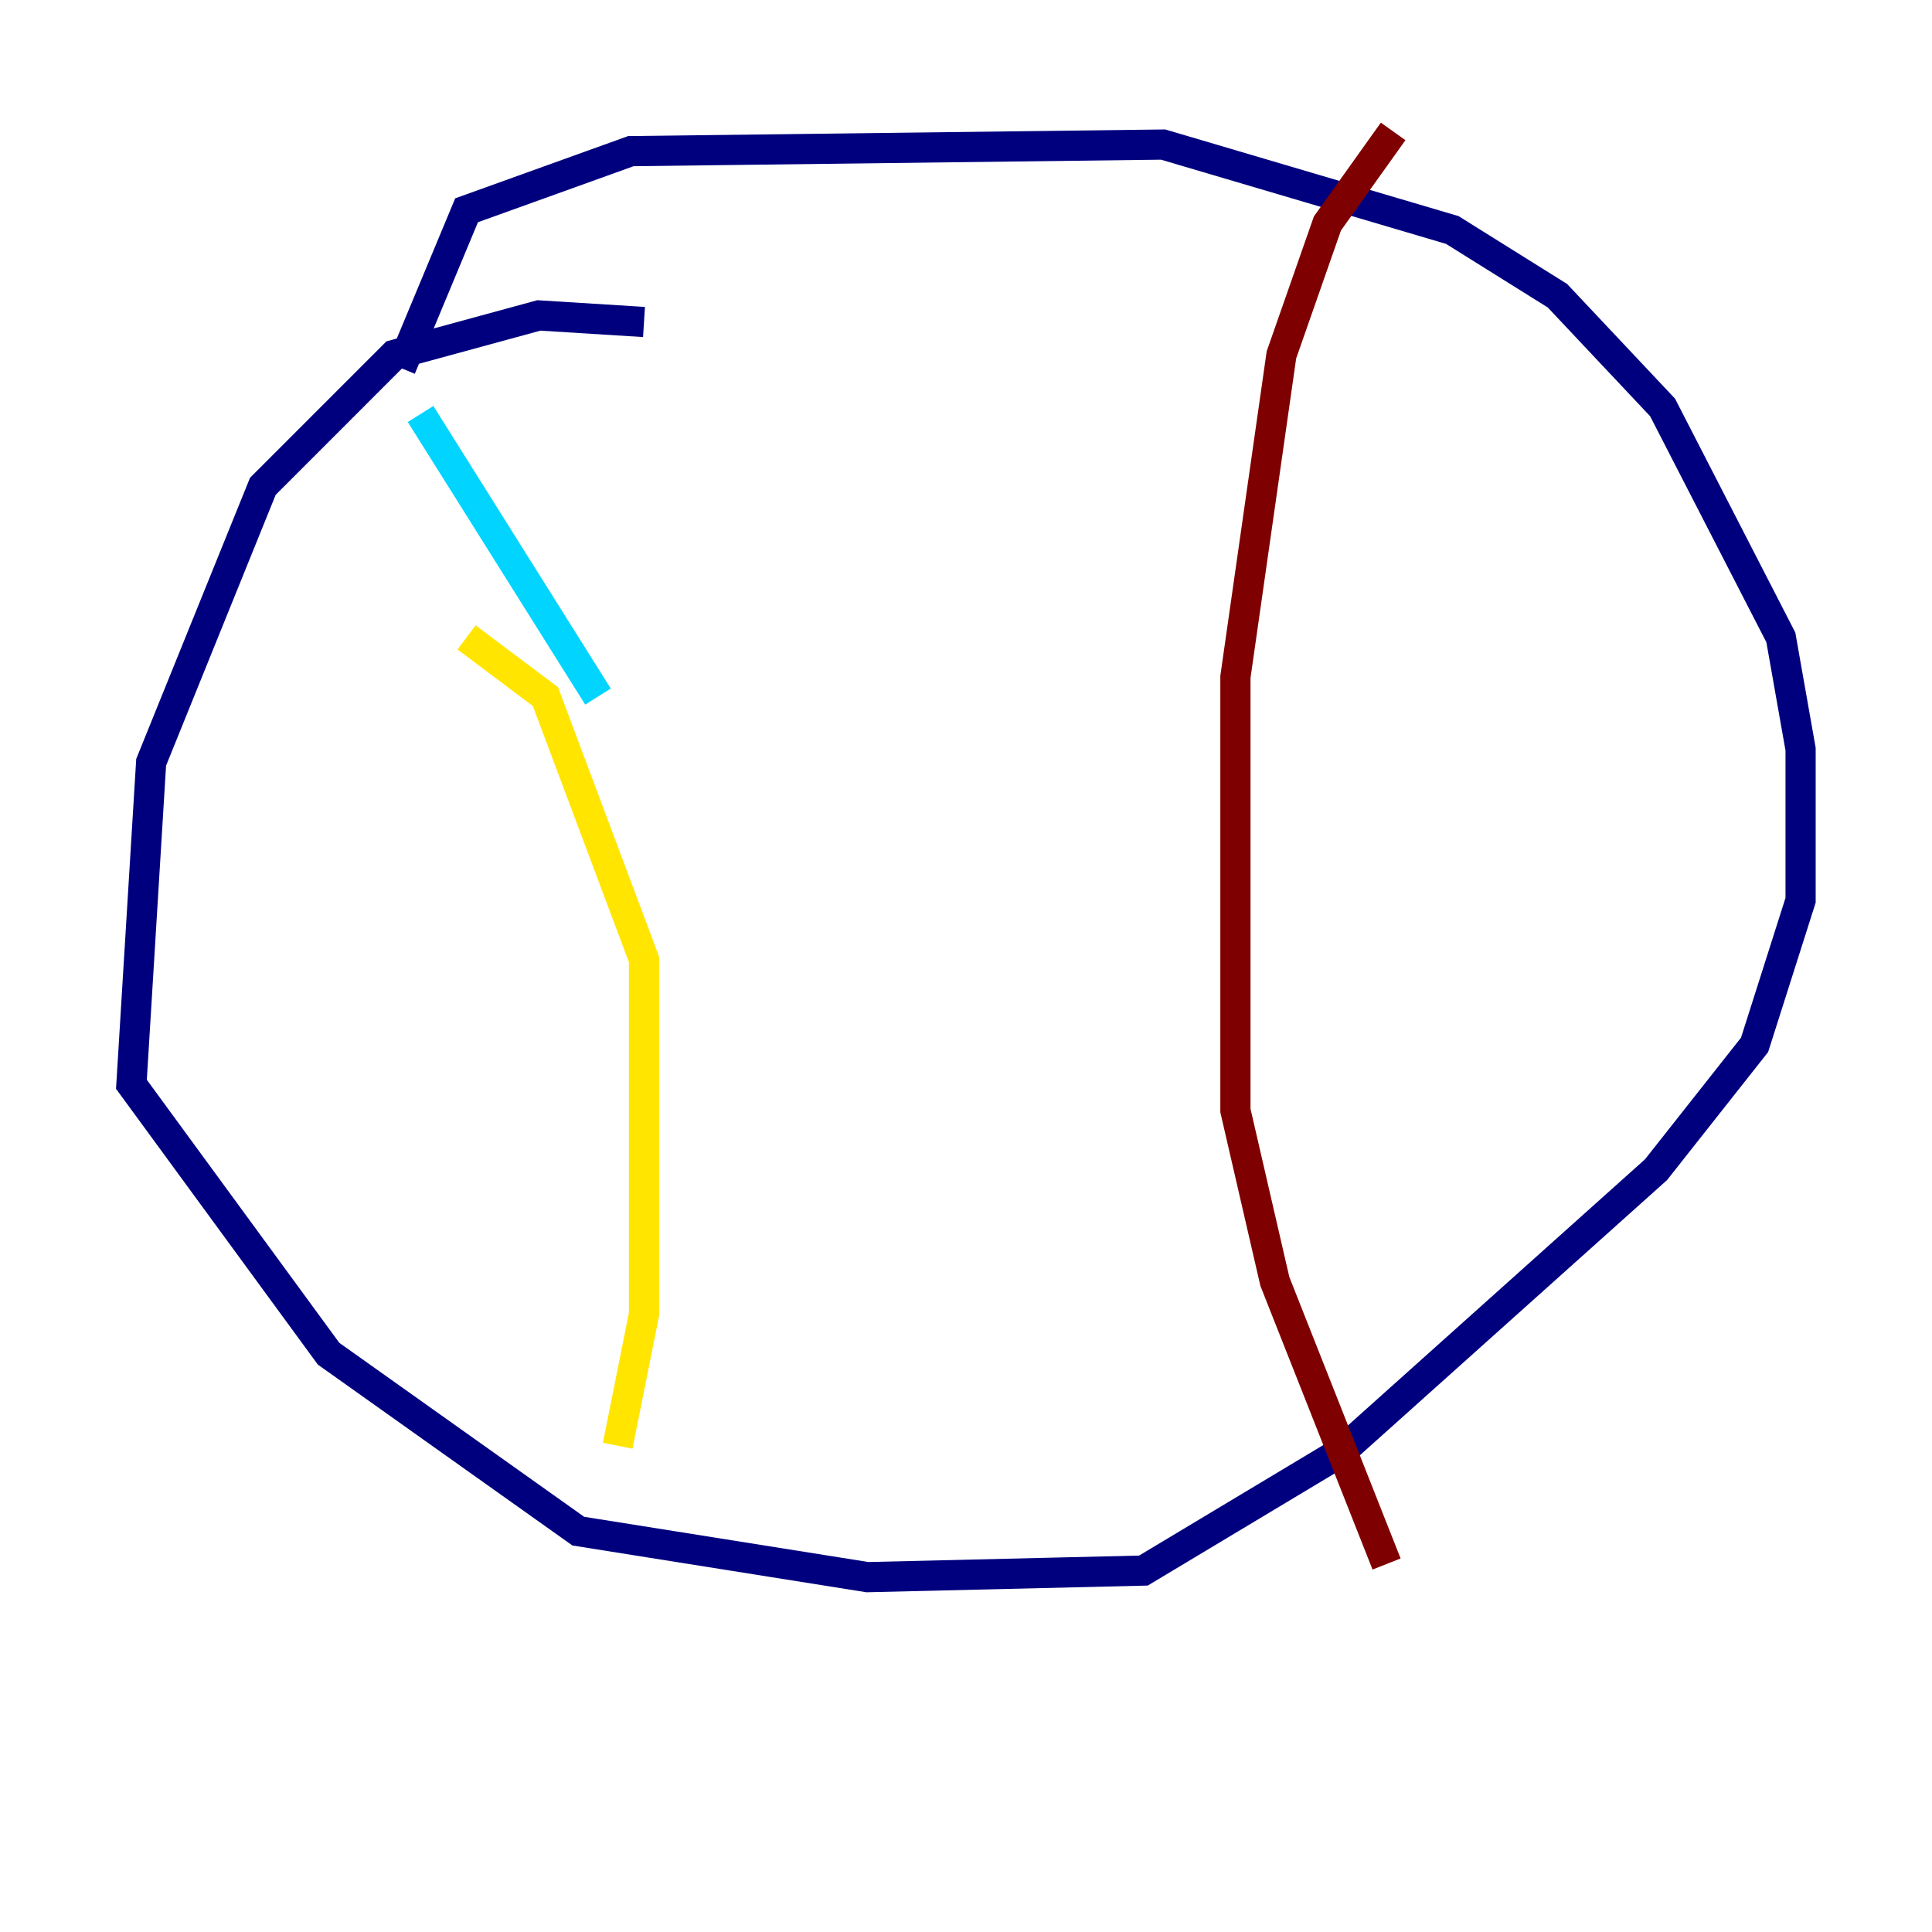 <?xml version="1.0" encoding="utf-8" ?>
<svg baseProfile="tiny" height="128" version="1.2" viewBox="0,0,128,128" width="128" xmlns="http://www.w3.org/2000/svg" xmlns:ev="http://www.w3.org/2001/xml-events" xmlns:xlink="http://www.w3.org/1999/xlink"><defs /><polyline fill="none" points="42.667,21.333 35.701,20.898 26.122,23.51 17.415,32.218 10.014,50.503 8.707,71.837 21.769,89.687 38.313,101.442 57.469,104.49 75.755,104.054 88.816,96.218 109.714,77.497 116.245,69.225 119.293,59.646 119.293,49.633 117.986,42.231 110.15,26.993 103.184,19.592 96.218,15.238 77.061,9.578 41.796,10.014 30.912,13.932 26.558,24.381" stroke="#00007f" stroke-width="2" /><polyline fill="none" points="27.864,27.429 39.619,46.15" stroke="#00d4ff" stroke-width="2" /><polyline fill="none" points="30.912,42.231 36.136,46.15 42.667,63.565 42.667,87.075 40.925,95.782" stroke="#ffe500" stroke-width="2" /><polyline fill="none" points="92.299,8.707 87.946,14.803 84.898,23.51 81.85,44.843 81.85,73.578 84.463,84.898 91.864,103.619" stroke="#7f0000" stroke-width="2" /></svg>